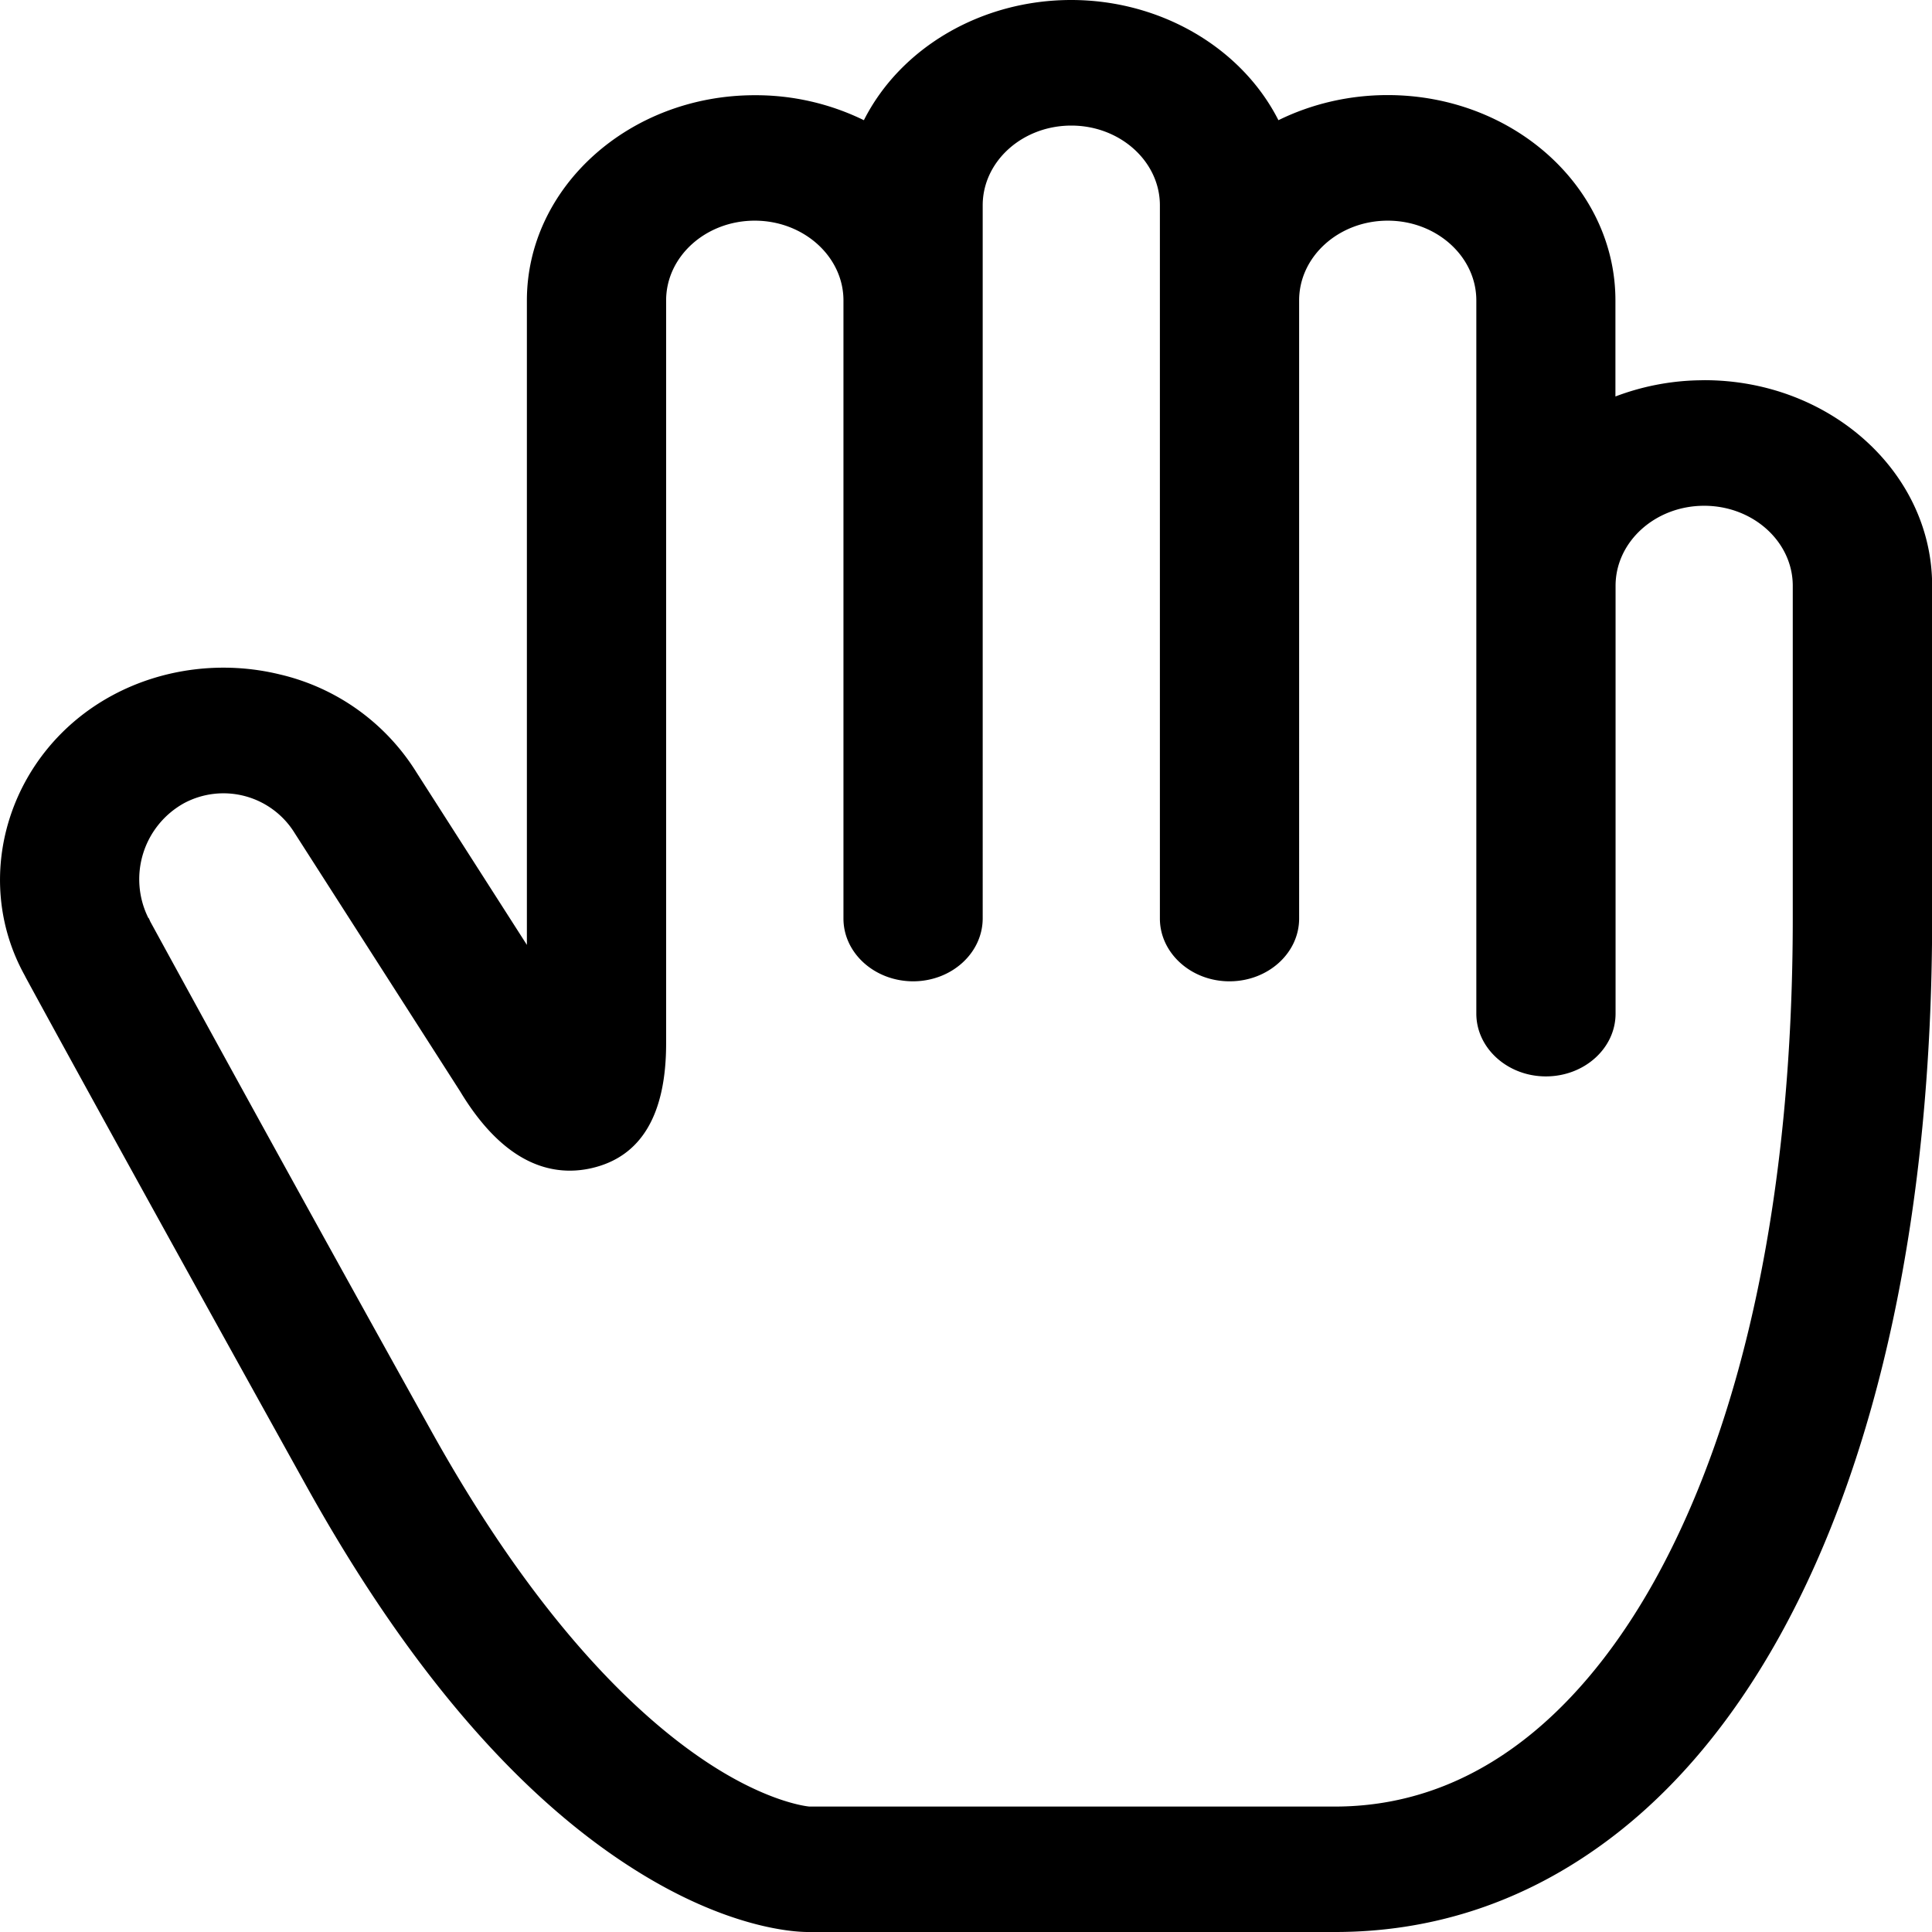 <svg t="1726066708758" class="icon" viewBox="0 0 1024 1024" version="1.1" xmlns="http://www.w3.org/2000/svg" p-id="20333" data-spm-anchor-id="a313x.search_index.0.i0.52d73a81a9NdIs" width="200" height="200"><path d="M903.241 201.509l-3.657 0.073a131.73 131.73 0 0 0-43.374 8.558v-50.907c0-59.977-54.126-108.837-120.759-108.837-20.334 0-40.155 4.608-57.856 13.312C658.066 25.234 615.131 0 567.735 0c-47.543 0-90.405 25.234-109.861 63.707A130.487 130.487 0 0 0 400.018 50.469c-66.56 0-120.759 48.859-120.759 108.837v341.504l-58.514-91.429a116.37 116.37 0 0 0-72.485-51.931c-29.989-7.314-62.025-3.291-88.722 11.118C4.901 398.043-15.945 464.75 13.166 517.12l0.512 1.024c10.021 18.432 50.249 92.16 148.261 268.654 53.102 95.817 111.616 164.352 173.861 203.776 50.103 31.817 85.65 33.426 92.306 33.426h279.552c49.518 0 95.598-14.482 136.923-43.154 38.4-26.551 71.607-64.878 98.743-113.81 52.809-95.305 80.75-226.743 80.75-380.27V310.418c0-60.05-54.126-108.91-120.759-108.91zM483.913 520.119c20.407 0 36.864-14.921 36.937-33.28V108.837c0-23.333 21.065-42.277 46.958-42.277 25.893 0 46.958 19.017 46.958 42.277v378.002c0 18.286 16.53 33.28 36.864 33.28 20.407 0 36.937-14.921 36.937-33.28V159.232c0-23.333 21.065-42.277 46.958-42.277 25.893 0 46.958 19.017 46.958 42.277v378.002c0 18.286 16.53 33.28 36.864 33.28 20.407 0 36.937-14.921 36.937-33.28v-226.743c0-23.406 21.065-42.423 46.958-42.423 25.893 0 46.958 19.017 46.958 42.423v176.347c0 143.214-25.307 264.411-72.997 350.501-30.427 54.857-84.553 120.174-169.691 120.174H428.983c-2.56-0.219-24.137-3.072-56.32-24.869-34.67-23.406-87.918-72.777-144.823-175.543a39392.402 39392.402 0 0 1-148.187-268.654l-0.731-1.682-0.293-0.219a46.08 46.08 0 0 1 18.944-60.855 44.325 44.325 0 0 1 58.661 15.945l87.625 136.777c16.823 27.941 36.498 42.057 58.149 42.057a51.639 51.639 0 0 0 11.483-1.317c26.331-5.998 39.57-28.306 39.57-66.121V159.232c0-23.333 21.065-42.277 46.958-42.277 25.893 0 47.031 19.017 47.031 42.277v327.607c0 18.359 16.53 33.207 36.864 33.28z"  p-id="20334"></path></svg>